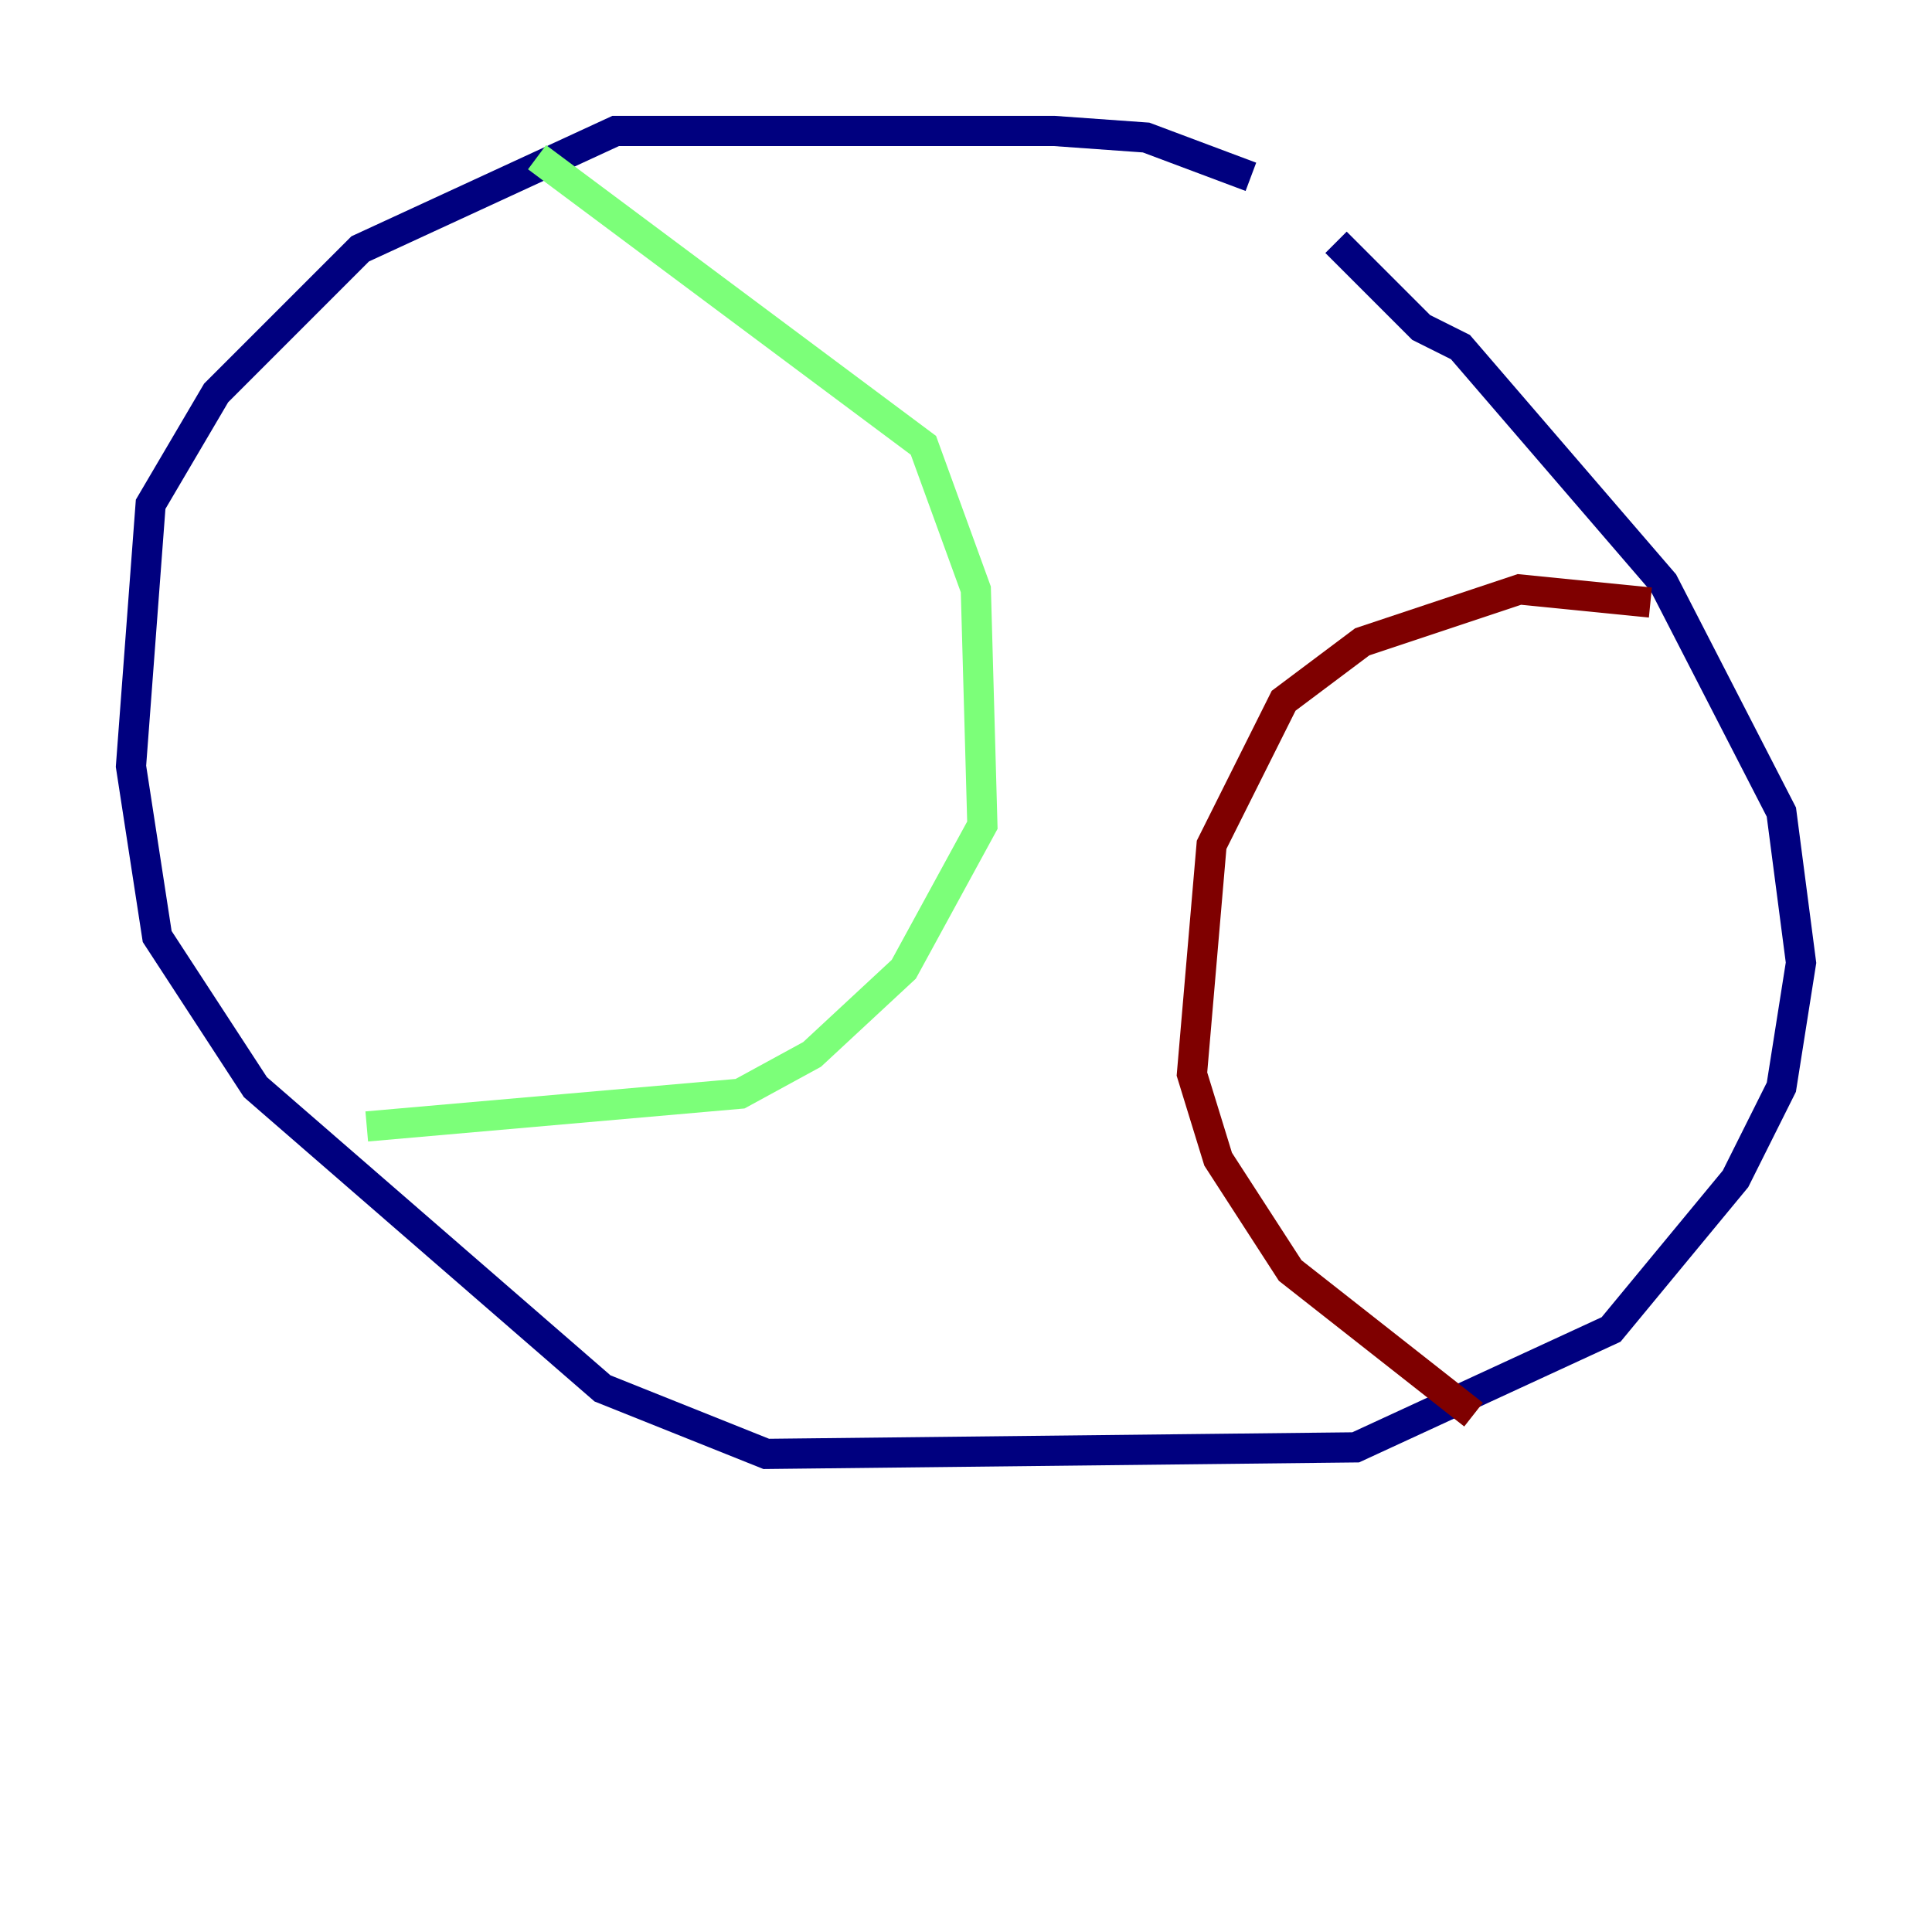 <?xml version="1.0" encoding="utf-8" ?>
<svg baseProfile="tiny" height="128" version="1.2" viewBox="0,0,128,128" width="128" xmlns="http://www.w3.org/2000/svg" xmlns:ev="http://www.w3.org/2001/xml-events" xmlns:xlink="http://www.w3.org/1999/xlink"><defs /><polyline fill="none" points="82.875,11.715 75.932,9.112 69.858,8.678 40.786,8.678 23.864,16.488 14.319,26.034 9.98,33.41 8.678,50.766 10.414,62.047 16.922,72.027 39.919,91.986 50.766,96.325 89.817,95.891 106.739,88.081 114.983,78.102 118.02,72.027 119.322,63.783 118.02,53.803 110.21,38.617 96.759,22.997 94.156,21.695 88.515,16.054" stroke="#00007f" stroke-width="2" /><polyline fill="none" points="35.58,10.414 61.18,29.505 64.651,39.051 65.085,54.671 59.878,64.217 53.803,69.858 49.031,72.461 24.298,74.63" stroke="#7cff79" stroke-width="2" /><polyline fill="none" points="109.342,39.919 100.664,39.051 90.251,42.522 85.044,46.427 80.271,55.973 78.969,71.159 80.705,76.8 85.478,84.176 97.627,93.722" stroke="#7f0000" stroke-width="2" /></svg>